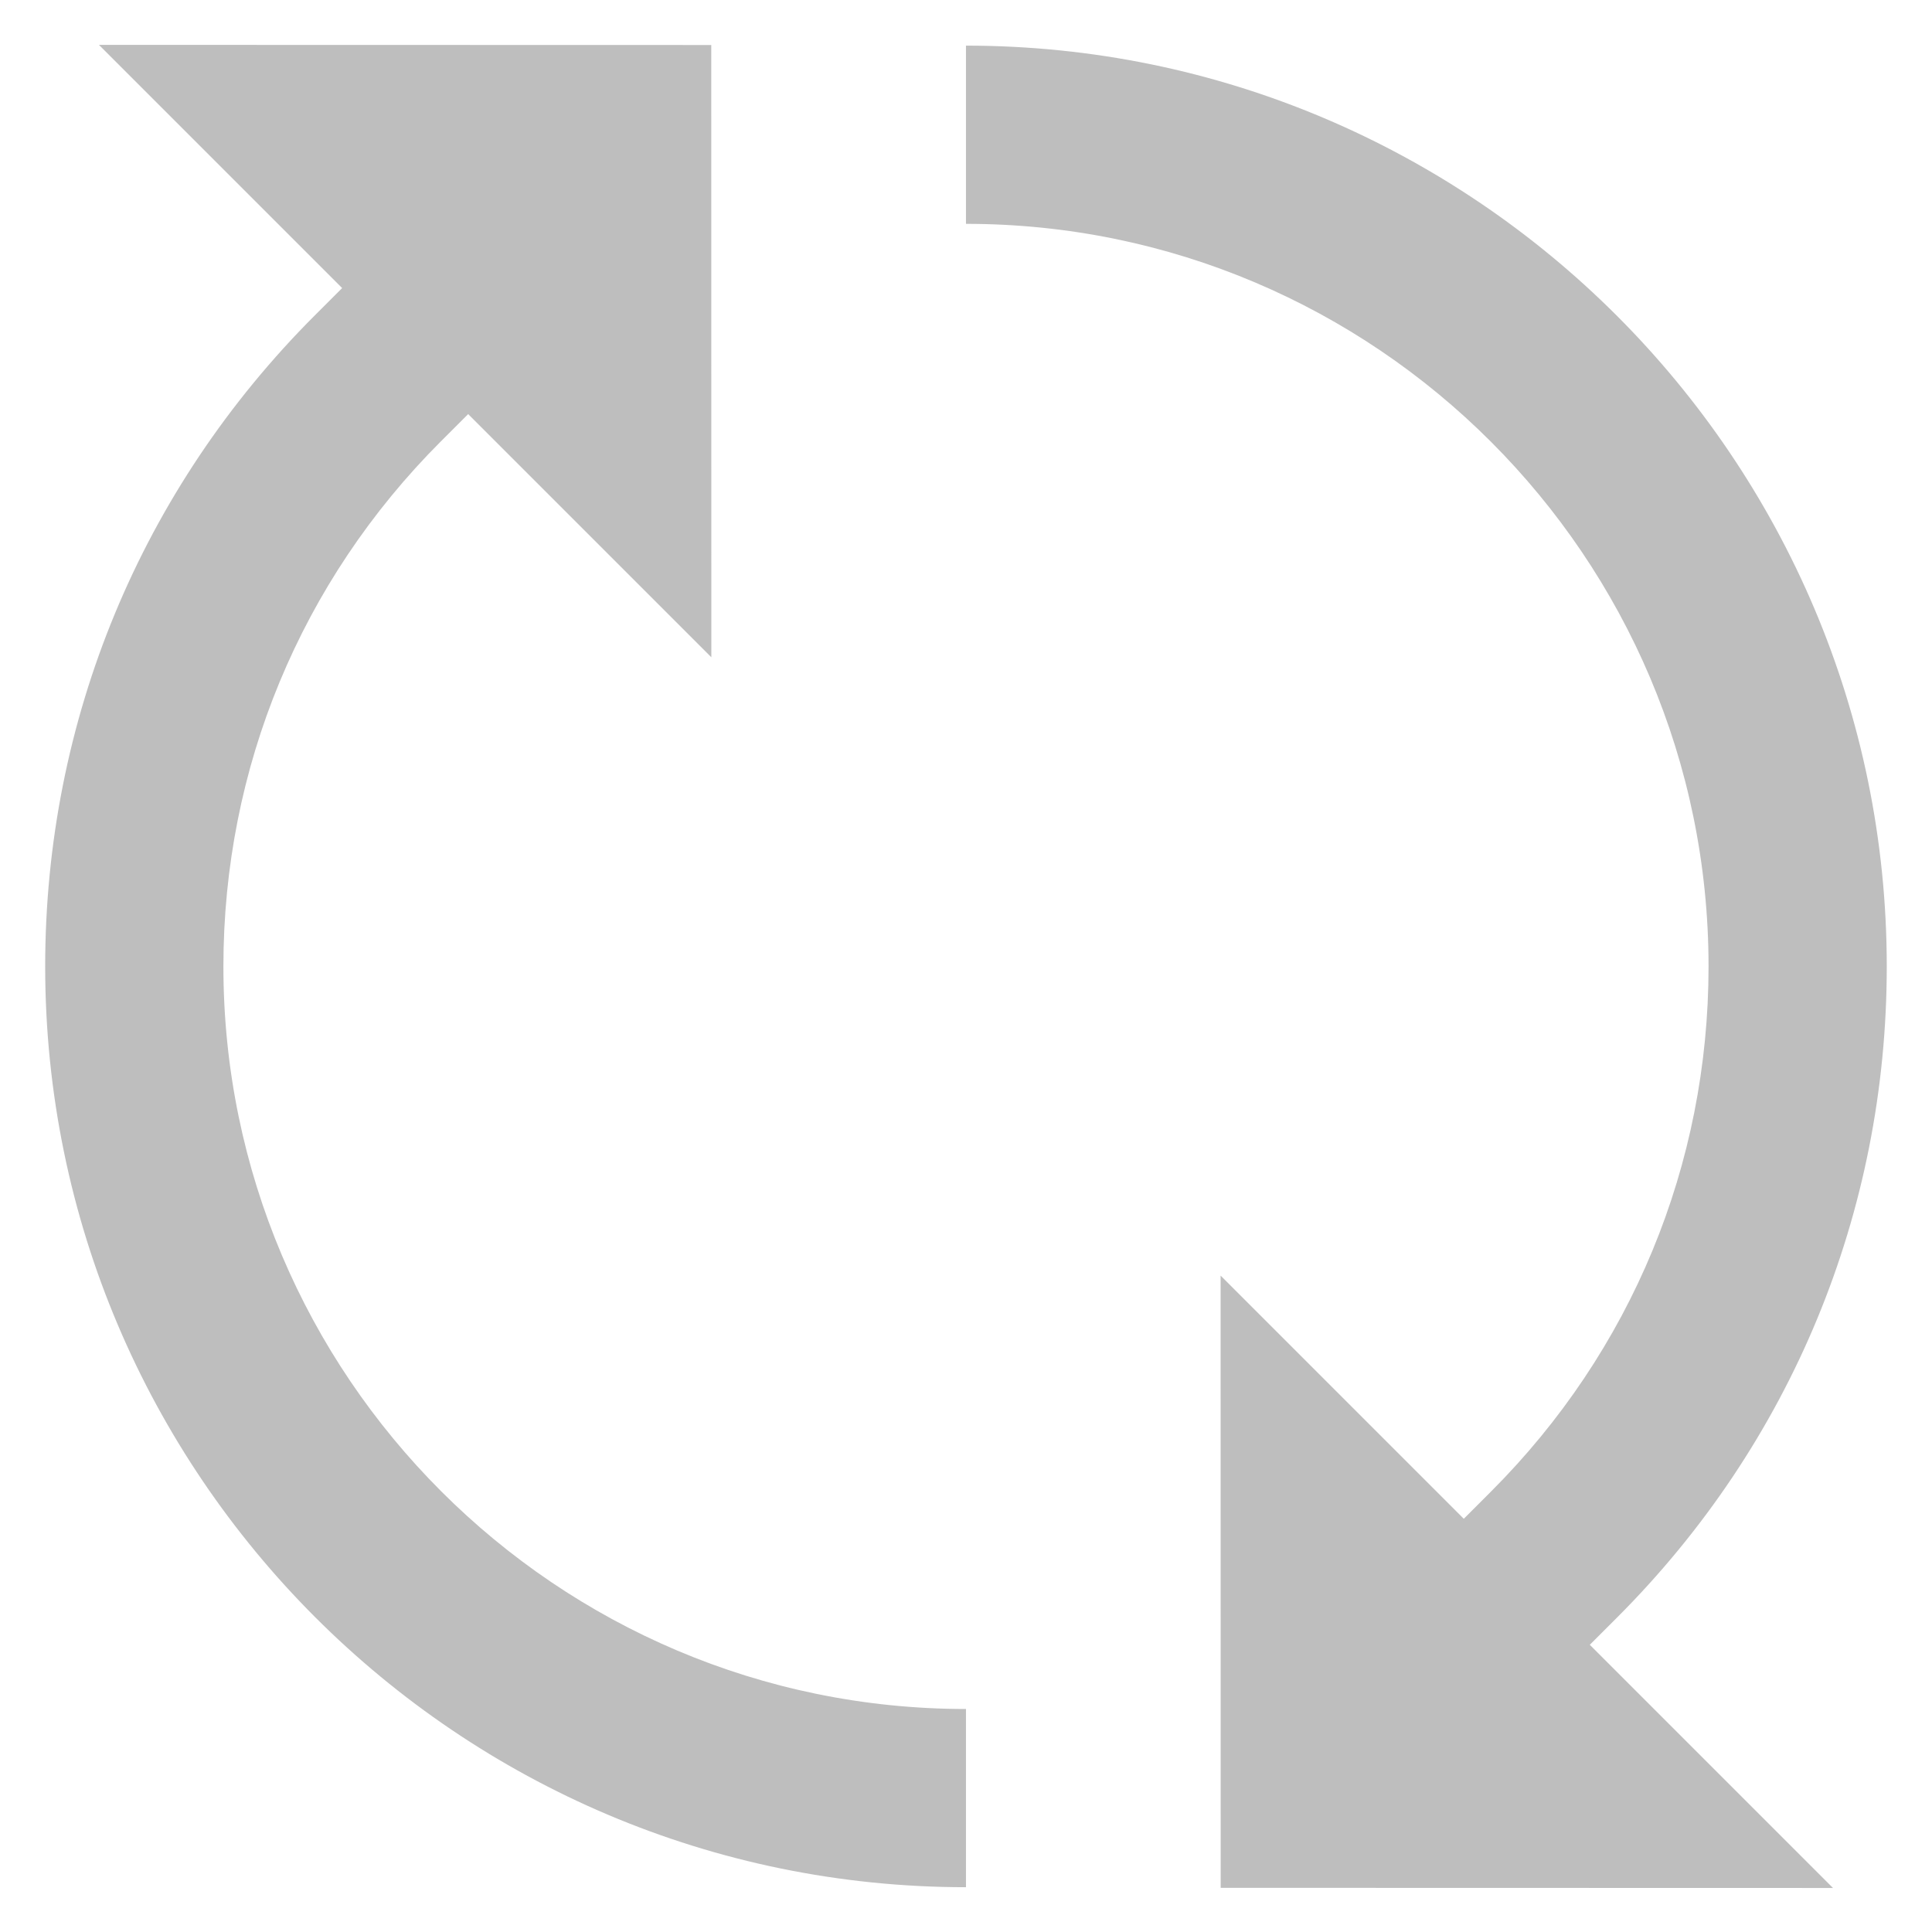 <?xml version="1.0" encoding="UTF-8" standalone="no"?>
<svg
   xmlns:dc="http://purl.org/dc/elements/1.1/"
   xmlns:cc="http://creativecommons.org/ns#"
   xmlns:rdf="http://www.w3.org/1999/02/22-rdf-syntax-ns#"
   xmlns:svg="http://www.w3.org/2000/svg"
   xmlns="http://www.w3.org/2000/svg"
   xmlns:sodipodi="http://sodipodi.sourceforge.net/DTD/sodipodi-0.dtd"
   xmlns:inkscape="http://www.inkscape.org/namespaces/inkscape"
   version="1.1"
   id="Layer_1"
   x="0px"
   y="0px"
   fill="#bebebe"
   viewBox="0 0 512.002 512.002"
   style="enable-background:new 0 0 512.002 512.002;"
   xml:space="preserve"
   sodipodi:docname="rebootw.svg"
   inkscape:version="1.0.1 (3bc2e813f5, 2020-09-07)"><defs
   id="defs47" /><sodipodi:namedview
   pagecolor="#ffffff"
   bordercolor="#666666"
   borderopacity="1"
   objecttolerance="10"
   gridtolerance="10"
   guidetolerance="10"
   inkscape:pageopacity="0"
   inkscape:pageshadow="2"
   inkscape:window-width="2558"
   inkscape:window-height="1406"
   id="namedview45"
   showgrid="false"
   inkscape:zoom="1.9687423"
   inkscape:cx="256.00101"
   inkscape:cy="256.00101"
   inkscape:window-x="0"
   inkscape:window-y="32"
   inkscape:window-maximized="0"
   inkscape:current-layer="Layer_1" />
<g
   id="g6"
   transform="matrix(0.954,0,0,0.954,11.768,11.889)">
	<g
   id="g4">
		<path
   d="M 436.866,436.871 C 485.178,388.56 511.787,324.325 511.787,256 511.787,114.961 397.043,0.215 256.004,0.214 V 49.721 C 369.745,49.723 462.28,142.26 462.28,256 c 0,55.101 -21.458,106.902 -60.42,145.864 l -7.571,7.571 -67.552,-67.552 0.021,170.076 170.096,0.041 -67.559,-67.559 z"
   id="path2" />
	</g>
</g>
<g
   id="g12"
   transform="matrix(0.954,0,0,0.954,11.768,11.889)">
	<g
   id="g10">
		<path
   d="m 49.724,256.001 c 0,-55.101 21.458,-106.902 60.42,-145.864 l 7.571,-7.571 67.552,67.552 L 185.245,0.041 15.148,0 l 67.559,67.559 -7.571,7.57 c -48.312,48.31 -74.921,112.545 -74.921,180.87 0,141.039 114.744,255.785 255.783,255.786 v -49.507 c -113.74,0 -206.274,-92.536 -206.274,-206.277 z"
   id="path8" />
	</g>
</g>
<g
   id="g14"
   transform="matrix(0.954,0,0,0.954,11.768,11.889)">
</g>
<g
   id="g16"
   transform="matrix(0.954,0,0,0.954,11.768,11.889)">
</g>
<g
   id="g18"
   transform="matrix(0.954,0,0,0.954,11.768,11.889)">
</g>
<g
   id="g20"
   transform="matrix(0.954,0,0,0.954,11.768,11.889)">
</g>
<g
   id="g22"
   transform="matrix(0.954,0,0,0.954,11.768,11.889)">
</g>
<g
   id="g24"
   transform="matrix(0.954,0,0,0.954,11.768,11.889)">
</g>
<g
   id="g26"
   transform="matrix(0.954,0,0,0.954,11.768,11.889)">
</g>
<g
   id="g28"
   transform="matrix(0.954,0,0,0.954,11.768,11.889)">
</g>
<g
   id="g30"
   transform="matrix(0.954,0,0,0.954,11.768,11.889)">
</g>
<g
   id="g32"
   transform="matrix(0.954,0,0,0.954,11.768,11.889)">
</g>
<g
   id="g34"
   transform="matrix(0.954,0,0,0.954,11.768,11.889)">
</g>
<g
   id="g36"
   transform="matrix(0.954,0,0,0.954,11.768,11.889)">
</g>
<g
   id="g38"
   transform="matrix(0.954,0,0,0.954,11.768,11.889)">
</g>
<g
   id="g40"
   transform="matrix(0.954,0,0,0.954,11.768,11.889)">
</g>
<g
   id="g42"
   transform="matrix(0.954,0,0,0.954,11.768,11.889)">
</g>
</svg>
